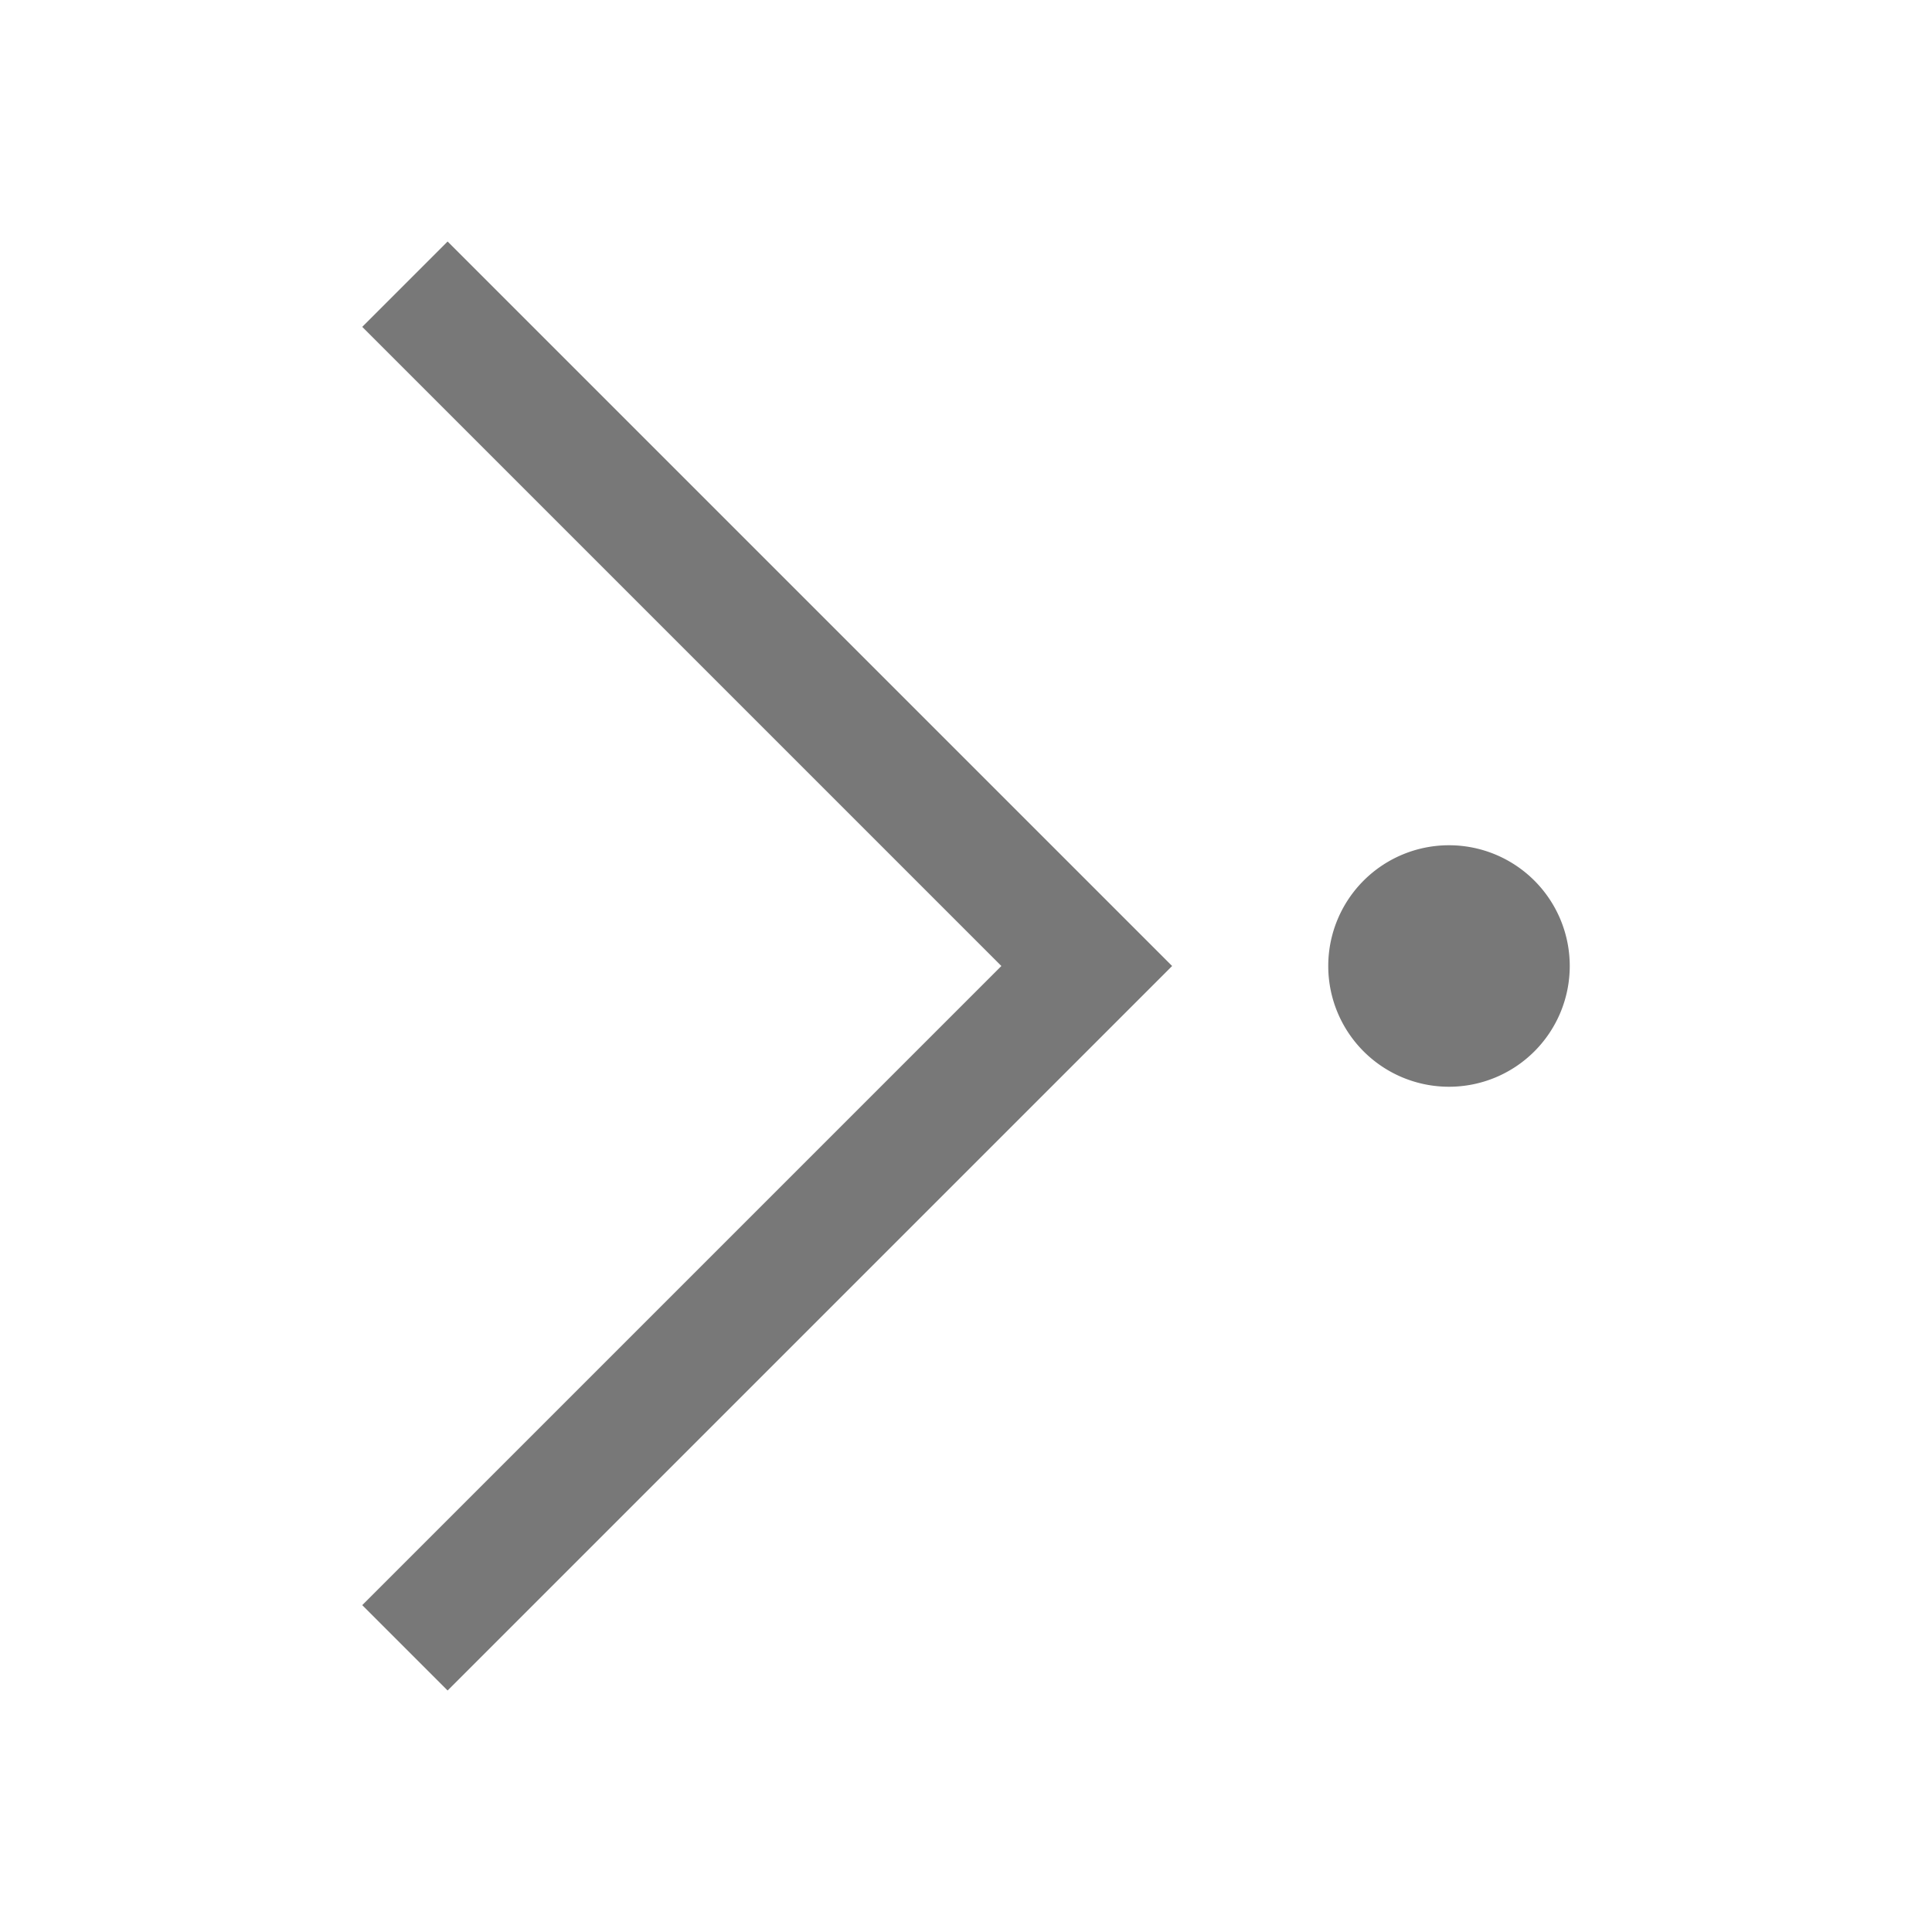 <svg xmlns="http://www.w3.org/2000/svg" viewBox="0 0 16 16">
    <style type="text/css" id="current-color-scheme" color="#787878" fill="#787878" style="">
        .ColorScheme-Text {
            color:#232629;
        }
    </style>
    <path d="M12 7a1 1 0 0 0-1 1 1 1 0 0 0 1 1 1 1 0 0 0 1-1 1 1 0 0 0-1-1zM9.707 8l-6 6L3 13.293 8.293 8 3 2.707 3.707 2l6 6z" class="ColorScheme-Text" fill="#787878" color="#787878" style=""/>
</svg>